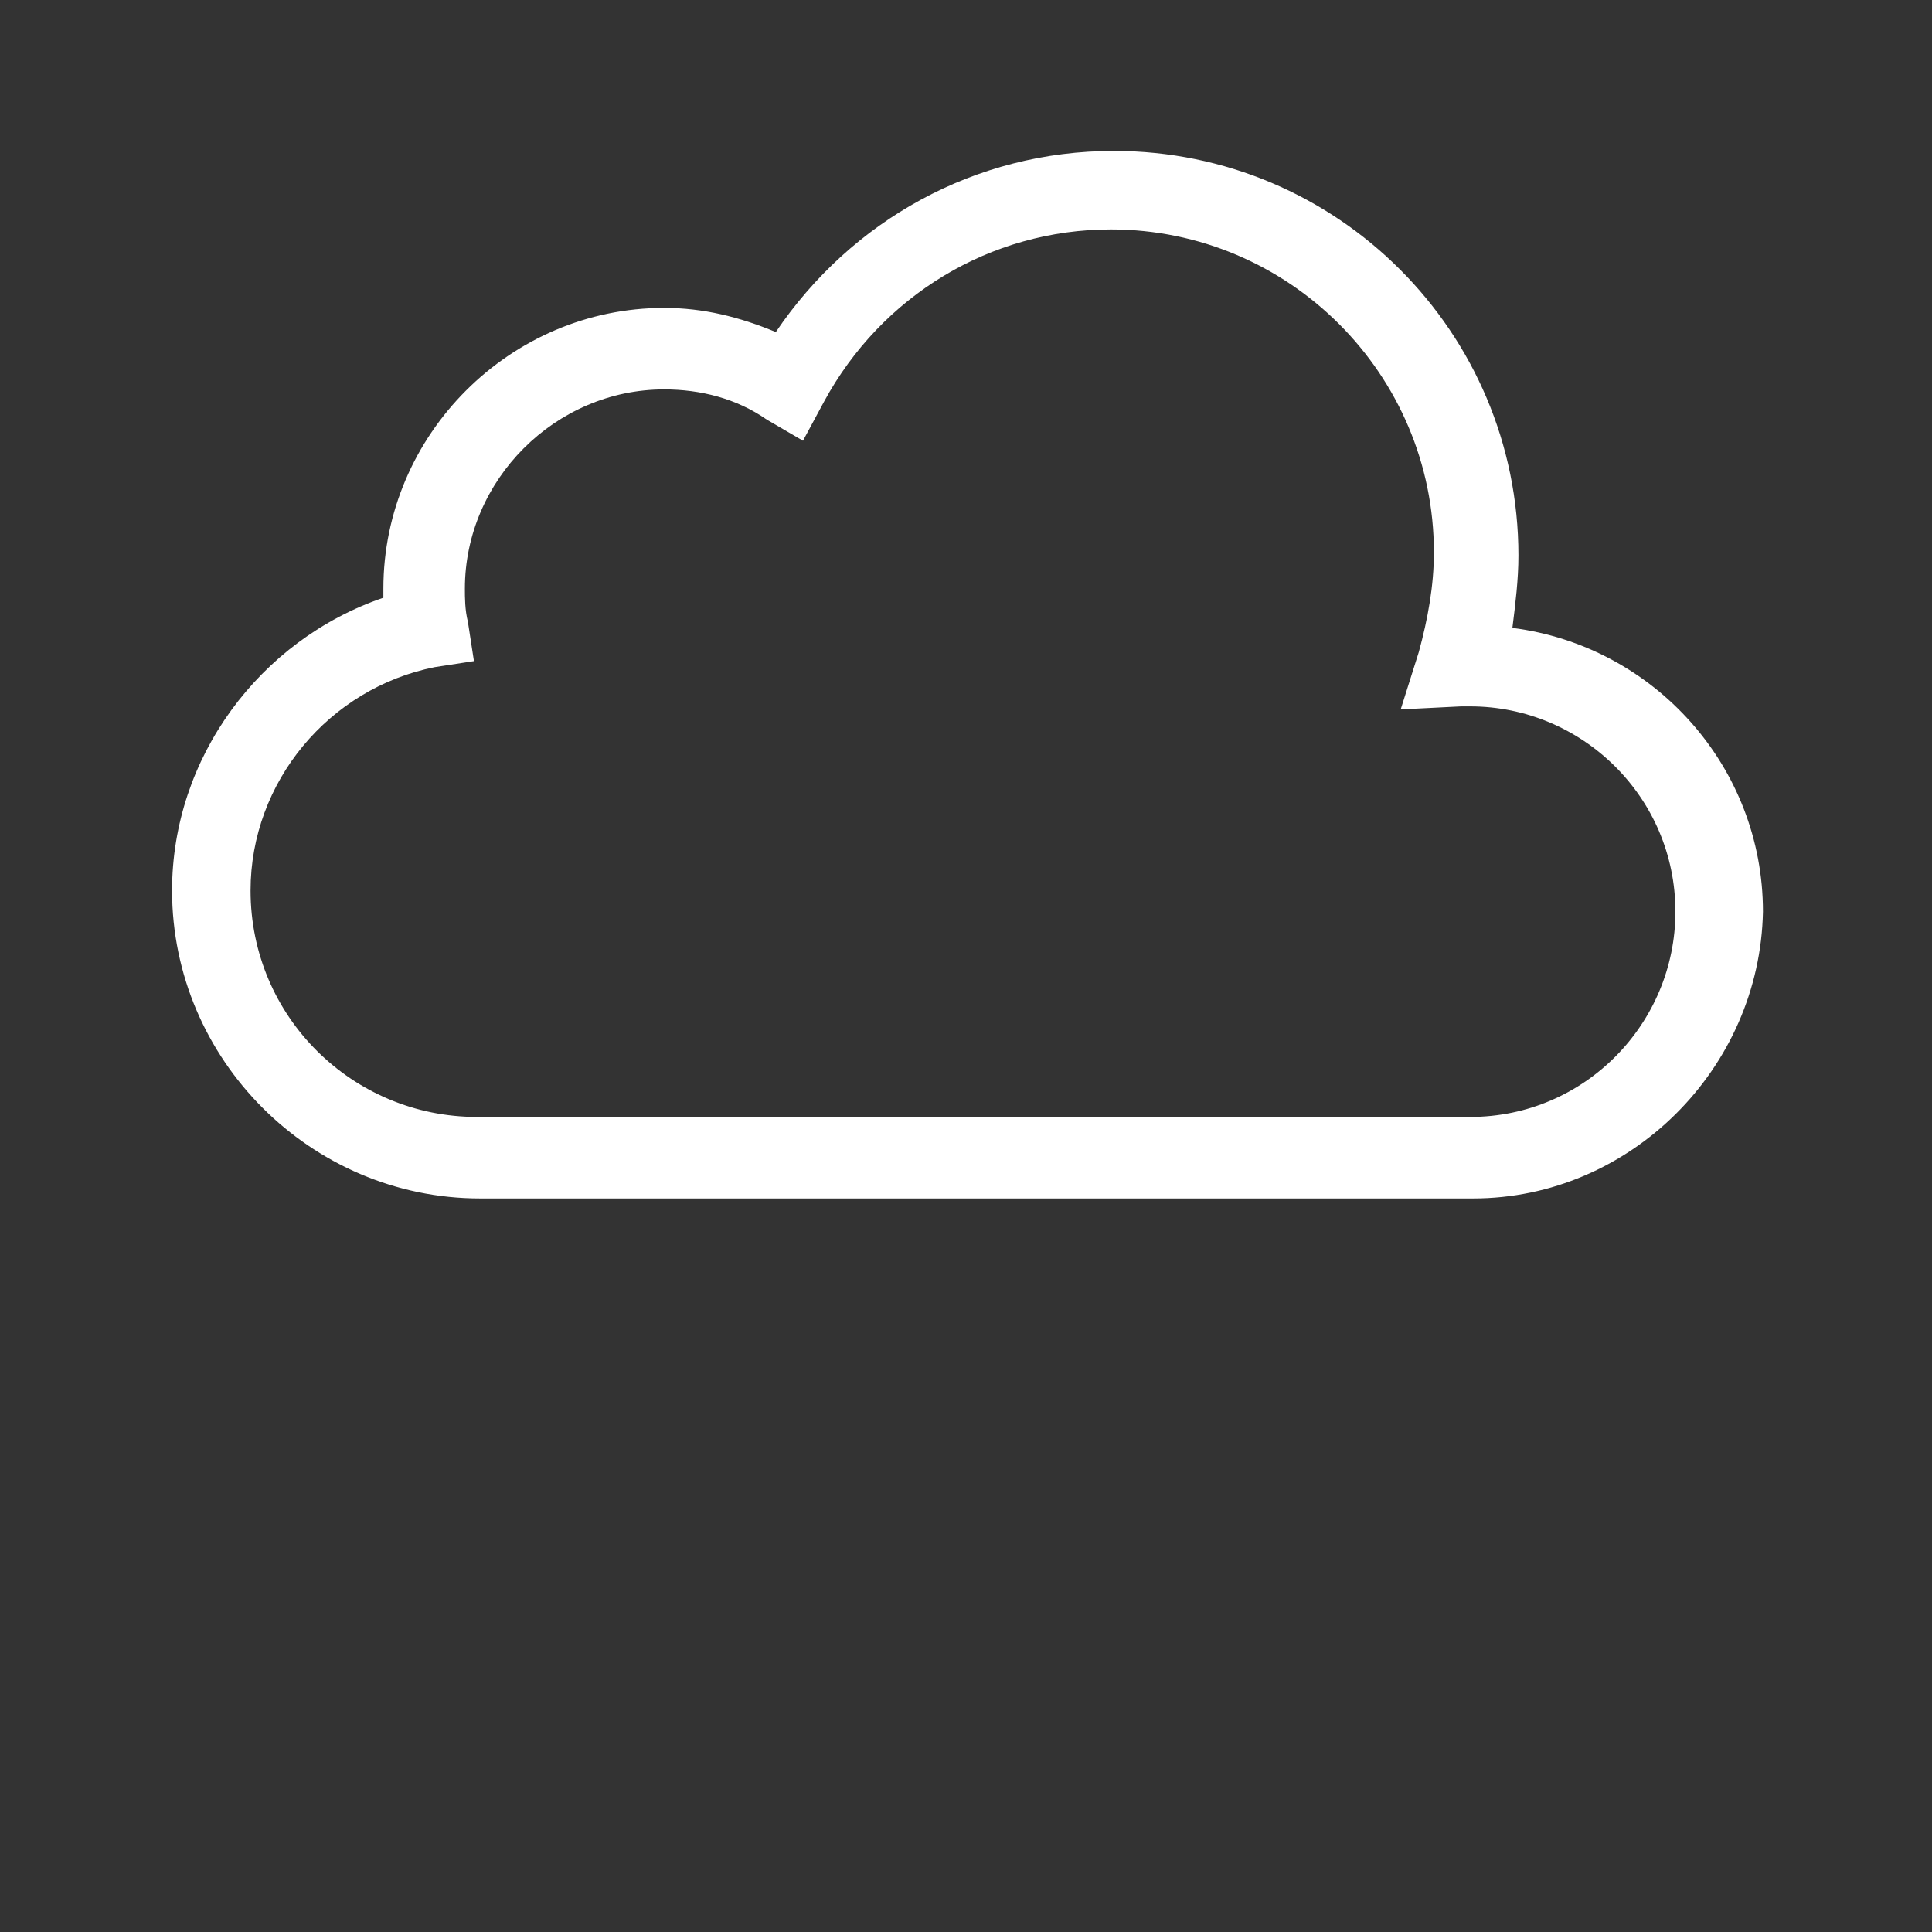 <?xml version="1.0" encoding="UTF-8" standalone="no"?>
<svg
   id="weather-icon-cloudy"
   class="weather-icon weather-icon-white cloudy"
   viewBox="0 0 64 64"
   version="1.1"
   sodipodi:docname="clouds.svg"
   inkscape:version="1.2.2 (b0a8486541, 2022-12-01)"
   xmlns:inkscape="http://www.inkscape.org/namespaces/inkscape"
   xmlns:sodipodi="http://sodipodi.sourceforge.net/DTD/sodipodi-0.dtd"
   xmlns="http://www.w3.org/2000/svg"
   xmlns:svg="http://www.w3.org/2000/svg">
  <rect x="0" y="0" width="64" height="64" fill="#333333" stroke="none"/>
  <defs
     id="defs226" />
  <sodipodi:namedview
     id="namedview224"
     pagecolor="#000000"
     bordercolor="#000000"
     borderopacity="0.25"
     inkscape:showpageshadow="2"
     inkscape:pageopacity="0"
     inkscape:pagecheckerboard="0"
     inkscape:deskcolor="#d1d1d1"
     showgrid="false"
     inkscape:zoom="11.609375"
     inkscape:cx="19.897712"
     inkscape:cy="32.086137"
     inkscape:window-width="1918"
     inkscape:window-height="1054"
     inkscape:window-x="0"
     inkscape:window-y="24"
     inkscape:window-maximized="1"
     inkscape:current-layer="weather-icon-cloudy" />
  <style
     type="text/css"
     id="style220">.st0{fill:#FFFFFF;}</style>
  <path
     class="st0"
     d="M 48.8,39.7 H 15.9 c -5.6,0 -10.2,-4.6 -10.2,-10.2 0,-4.4 2.9,-8.3 7,-9.7 v -0.3 c 0,-5.1 4.2,-9.3 9.3,-9.3 1.3,0 2.5,0.3 3.7,0.8 2.5,-3.7 6.6,-6 11.2,-6 7.4,0 13.4,6 13.4,13.4 0,0.8 -0.1,1.6 -0.2,2.4 4.7,0.6 8.3,4.6 8.3,9.4 -0.1,5.2 -4.4,9.5 -9.6,9.5 z M 22,12.9 c -3.6,0 -6.6,3 -6.6,6.6 0,0.3 0,0.7 0.1,1.1 l 0.2,1.3 -1.3,0.2 c -3.5,0.7 -6.1,3.8 -6.1,7.4 0,4.2 3.4,7.5 7.5,7.5 h 32.9 c 3.8,0 6.8,-3.1 6.8,-6.8 0,-3.8 -3.1,-6.8 -6.8,-6.8 h -0.3 l -2,0.1 0.6,-1.9 c 0.3,-1.1 0.5,-2.2 0.5,-3.3 0,-5.9 -4.8,-10.7 -10.7,-10.7 -4,0 -7.6,2.2 -9.5,5.7 l -0.7,1.3 -1.2,-0.7 c -1,-0.7 -2.2,-1 -3.4,-1 z"
     id="cloudy" />
</svg>

